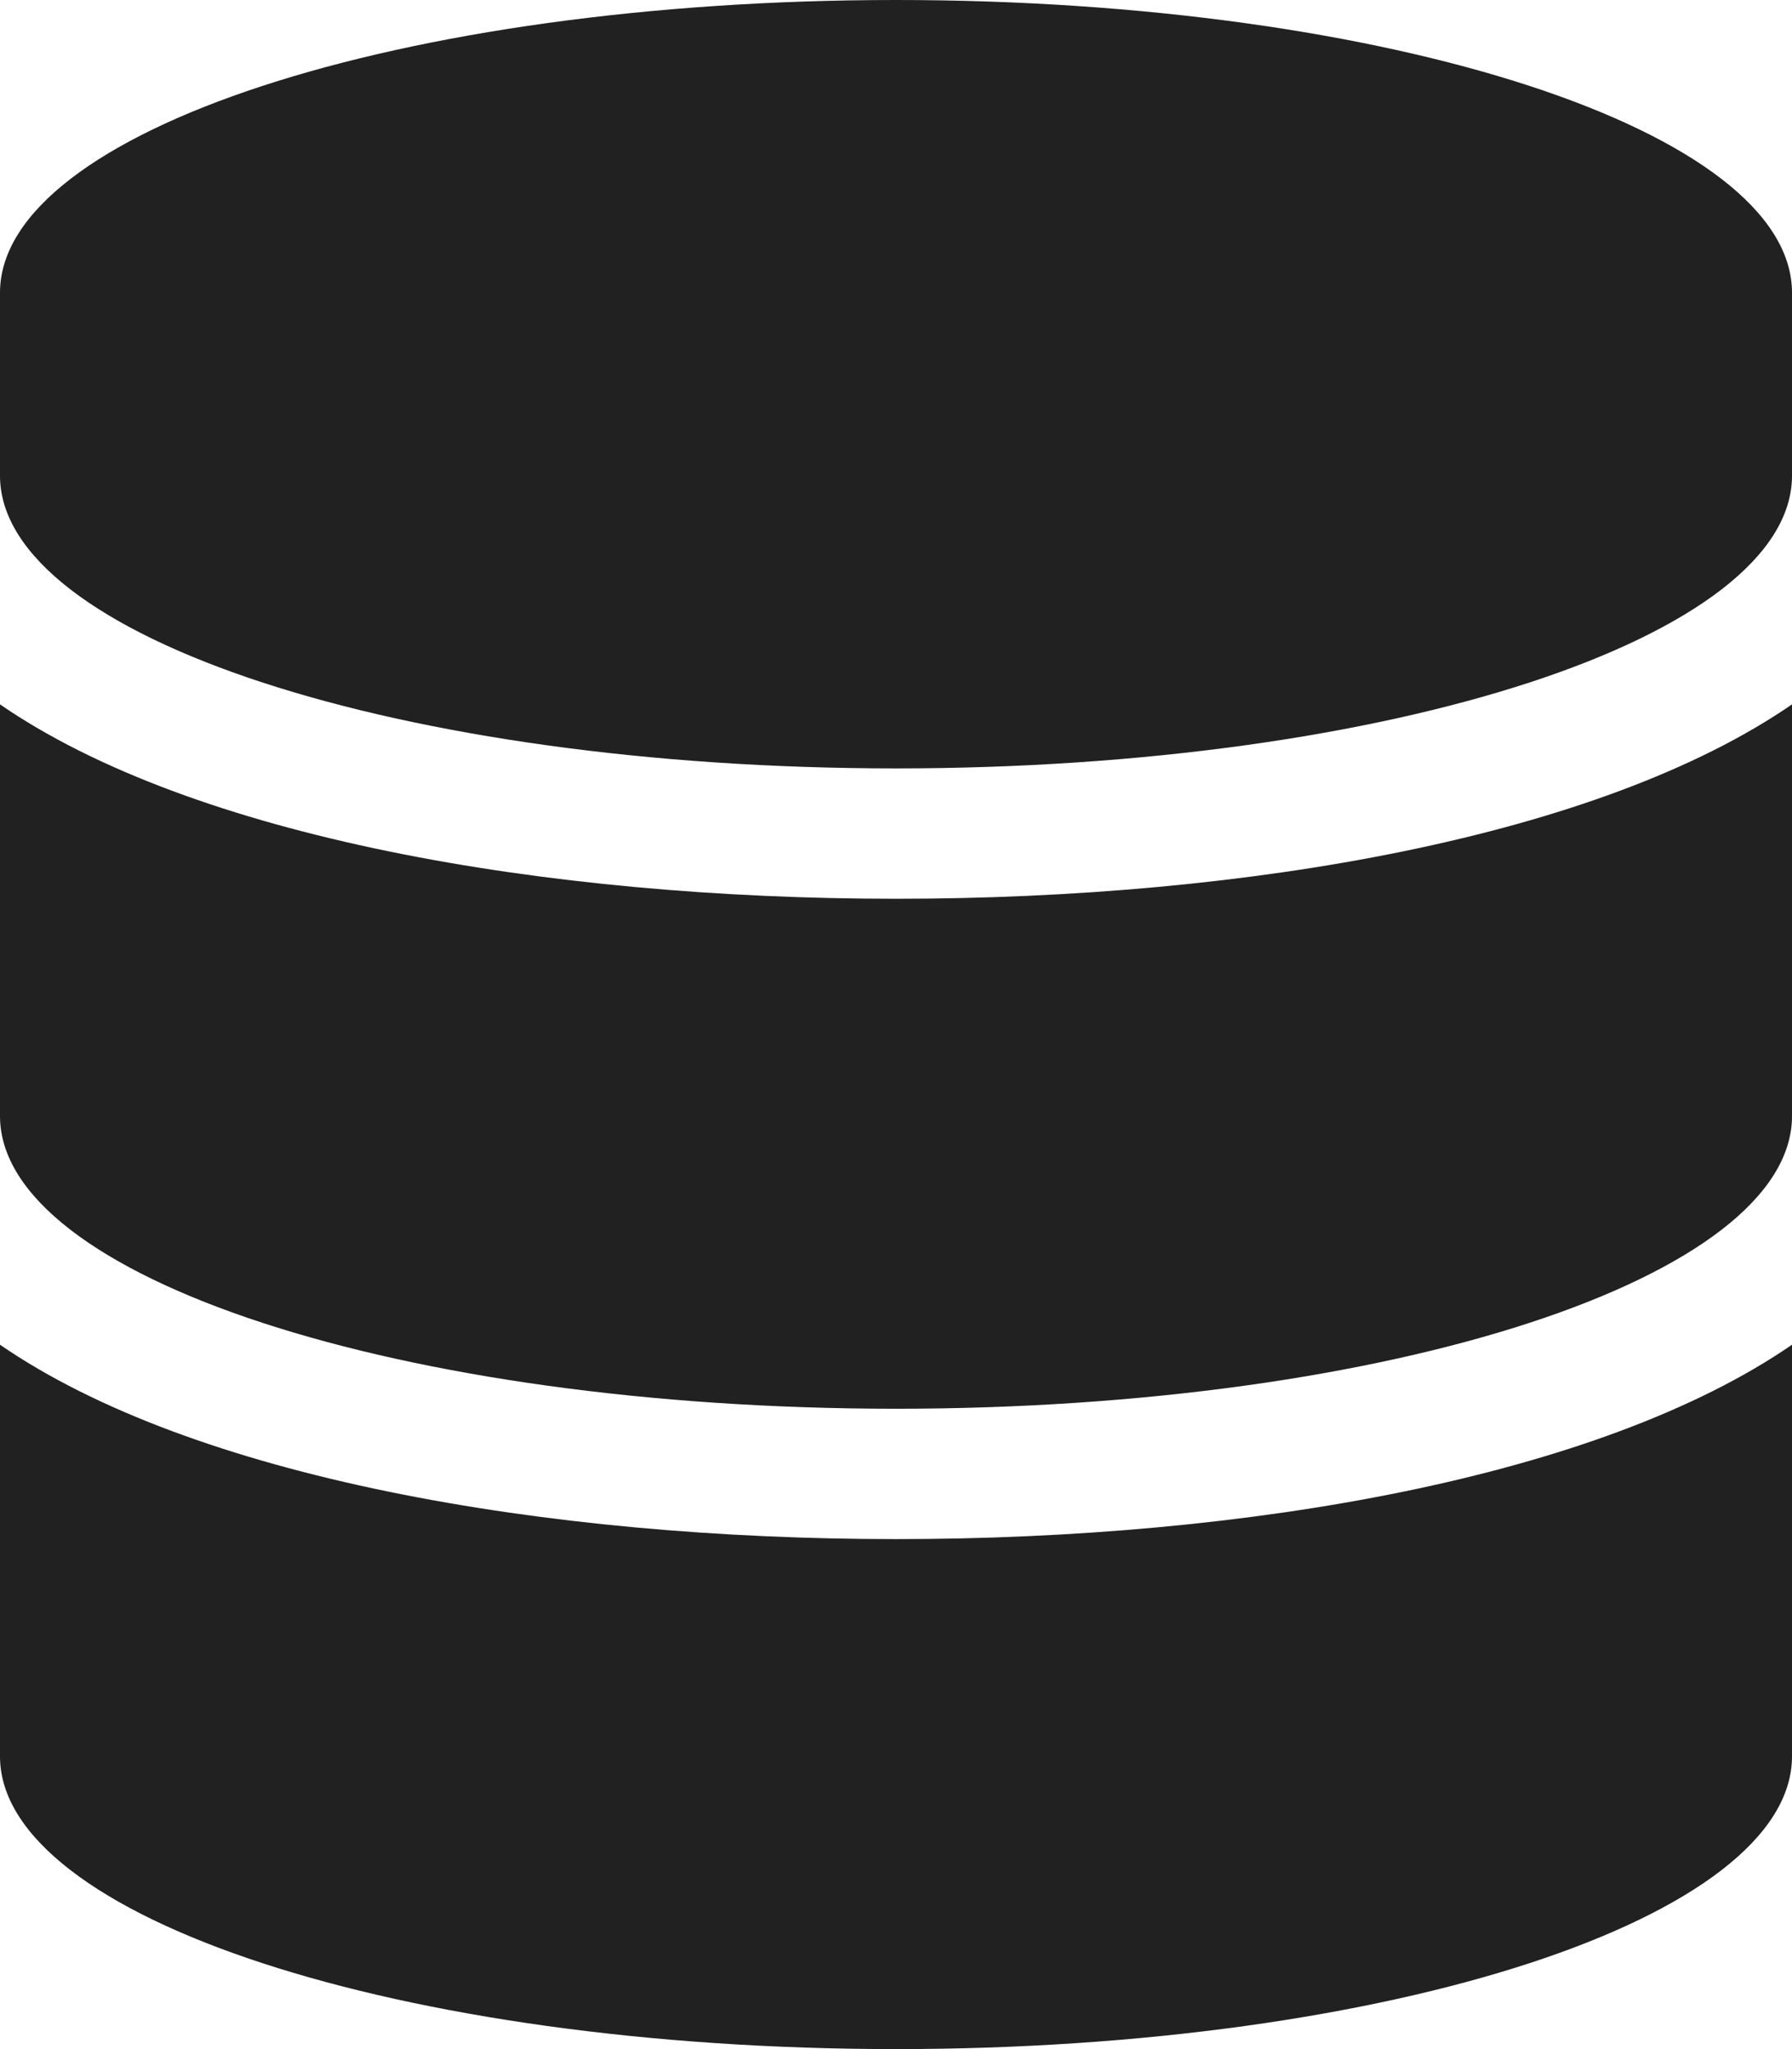 <svg width="363" height="415" viewBox="0 0 363 415" fill="none" xmlns="http://www.w3.org/2000/svg">
<path d="M363 59.286V96.339C363 128.993 281.703 155.625 181.5 155.625C81.297 155.625 0 128.993 0 96.339V59.286C0 26.632 81.297 0 181.5 0C281.703 0 363 26.632 363 59.286ZM363 142.656V226.027C363 258.68 281.703 285.312 181.5 285.312C81.297 285.312 0 258.68 0 226.027V142.656C38.994 169.52 110.365 182.026 181.5 182.026C252.635 182.026 324.005 169.52 363 142.656ZM363 272.344V355.714C363 388.368 281.703 415 181.5 415C81.297 415 0 388.368 0 355.714V272.344C38.994 299.208 110.365 311.714 181.5 311.714C252.635 311.714 324.005 299.208 363 272.344Z" fill="#212121"/>
</svg>
